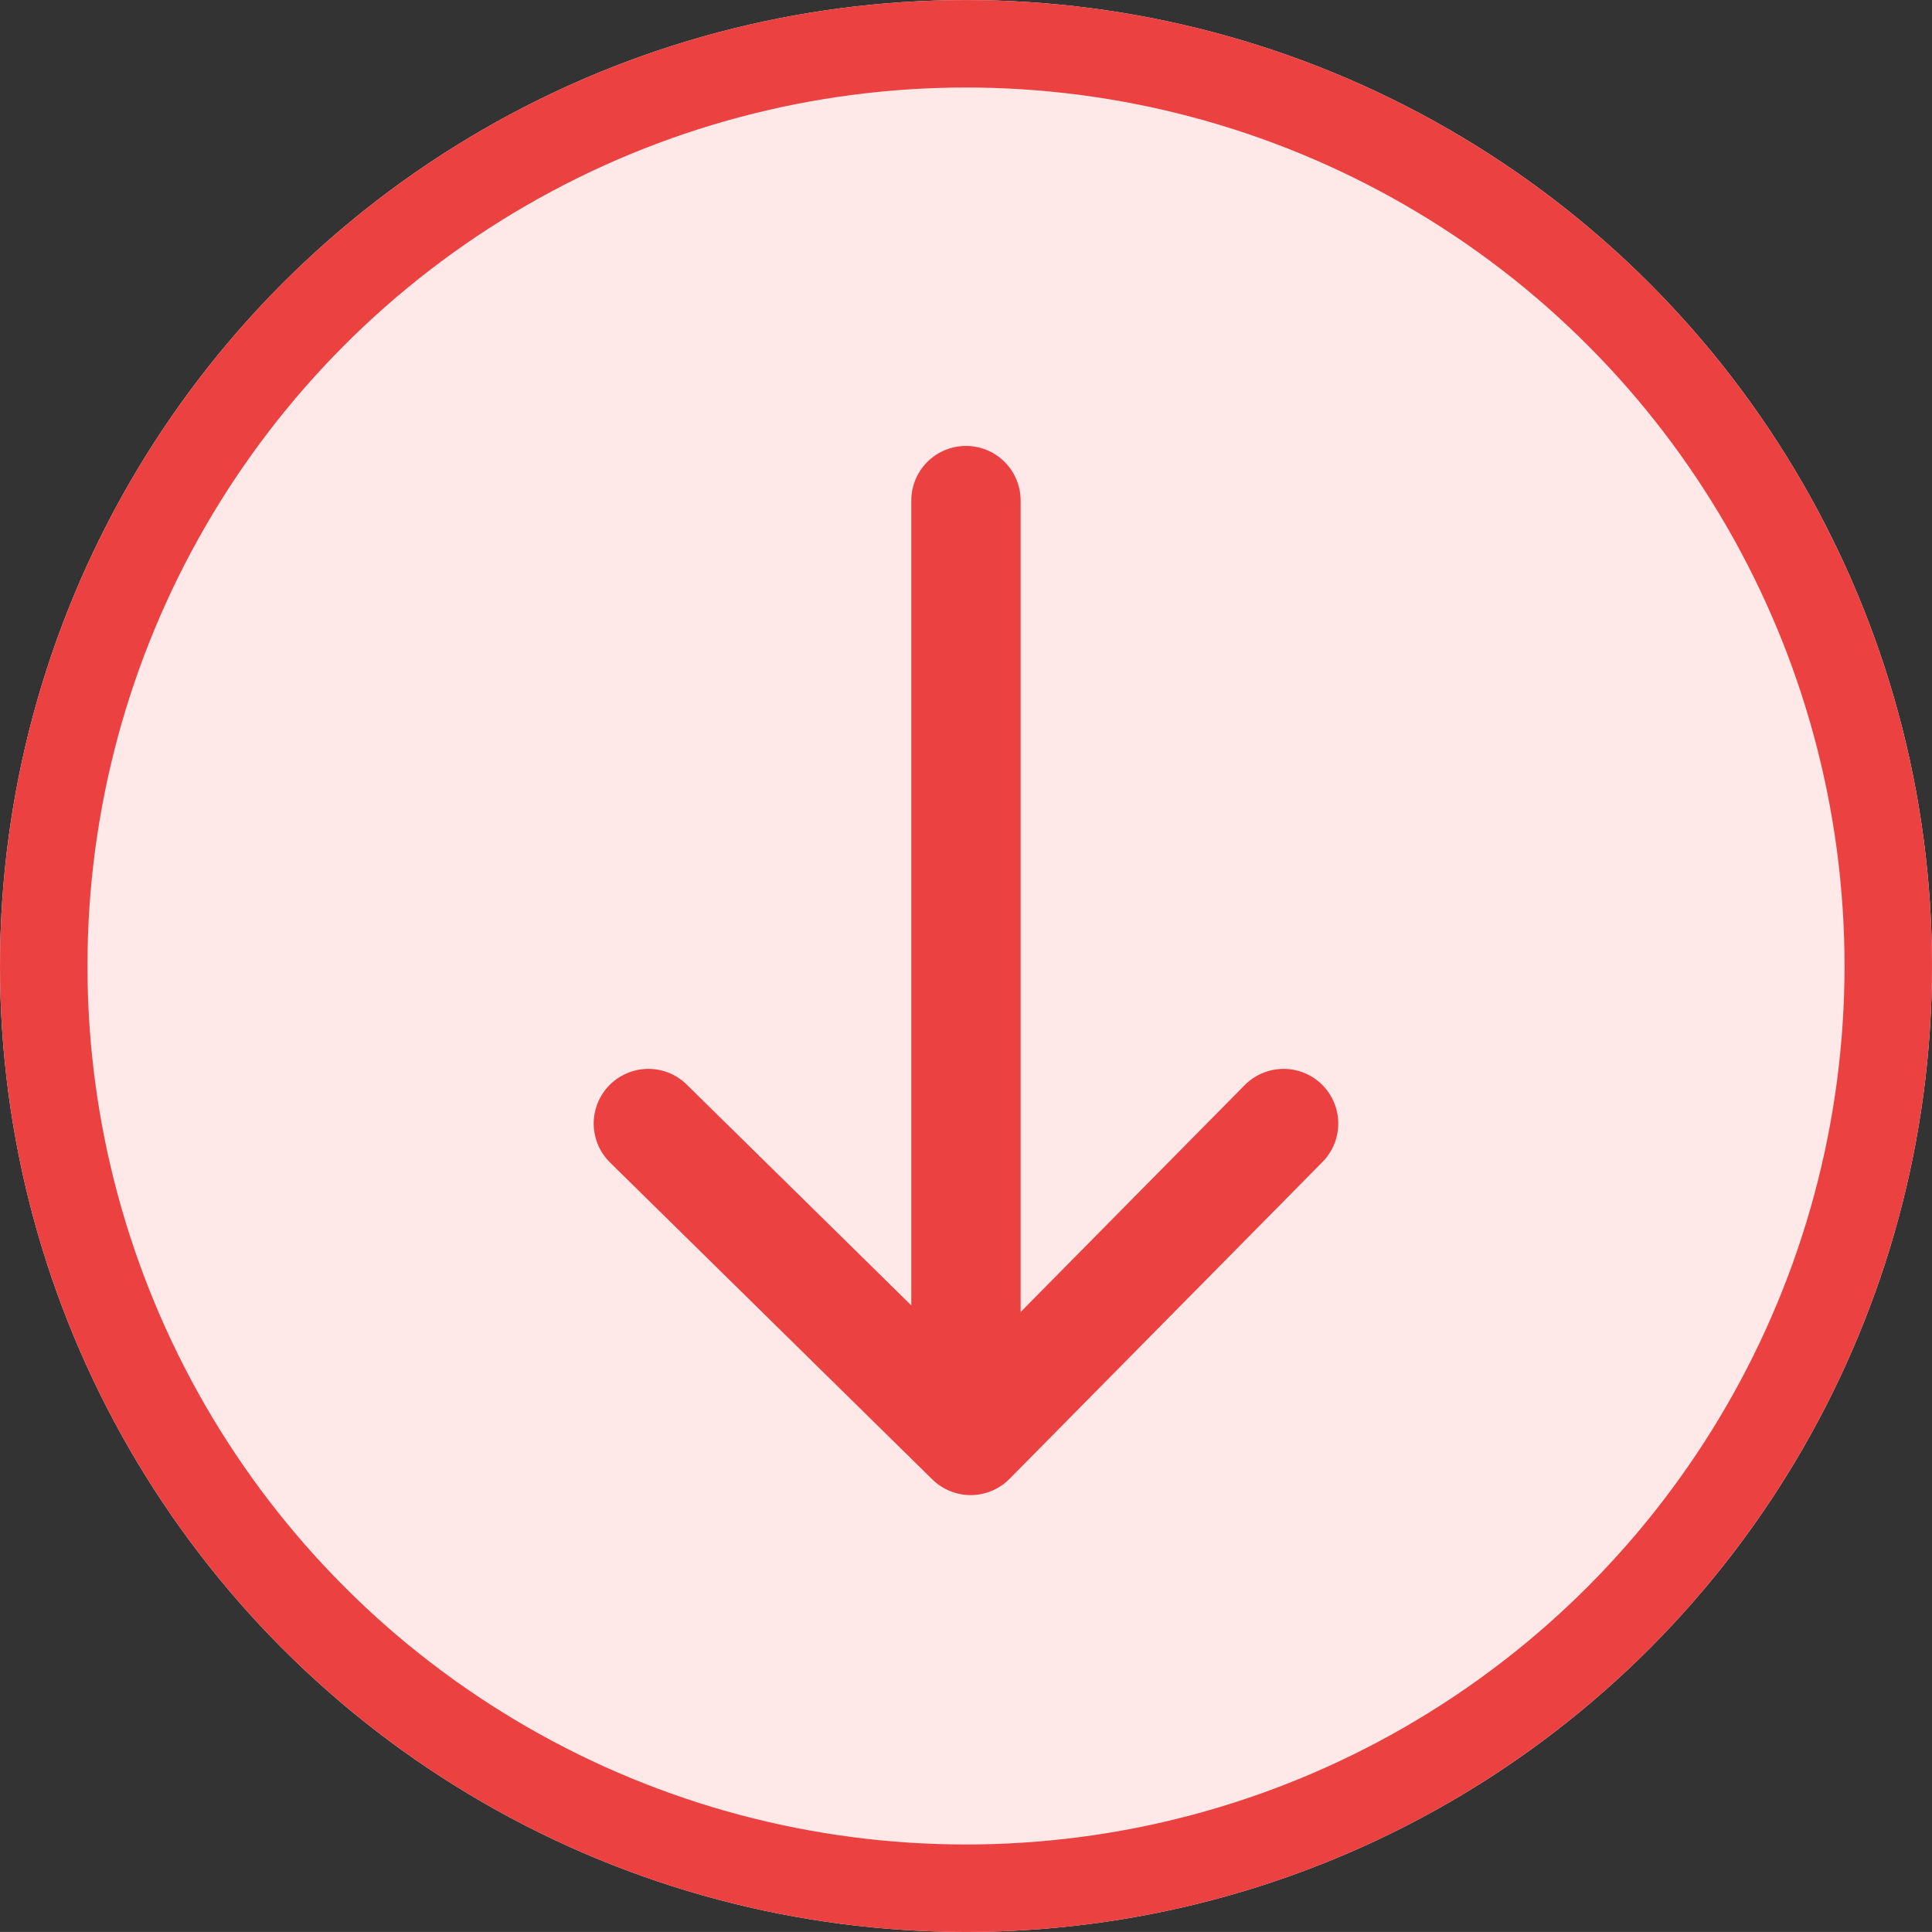 <svg id="receive" xmlns="http://www.w3.org/2000/svg" width="44.176" height="44.175" viewBox="0 0 44.176 44.175">
  <rect x="0" y="0" width="44.176" height="44.175" fill="#333333" stroke="none"/>
  <g id="stable-yield-icon" transform="translate(44.176 44.175) rotate(180)">
    <g id="Ellipse_608" data-name="Ellipse 608" transform="translate(0 0)" fill="#ffe8e8" stroke="#eb4141" stroke-width="2">
      <ellipse cx="22.088" cy="22.087" rx="22.088" ry="22.087" stroke="none"/>
      <ellipse cx="22.088" cy="22.087" rx="21.088" ry="21.087" fill="none"/>
    </g>
  </g>
  <path id="Path_1337" data-name="Path 1337" d="M0,21.288V0" transform="translate(22.087 32.734) rotate(180)" fill="none" stroke="#eb4141" stroke-linecap="round" stroke-width="2.5"/>
  <path id="Path_1338" data-name="Path 1338" d="M0,7.246,7.156,0l7.369,7.246" transform="translate(29.35 32.936) rotate(180)" fill="none" stroke="#eb4141" stroke-linecap="round" stroke-linejoin="round" stroke-width="2.5"/>
</svg>
